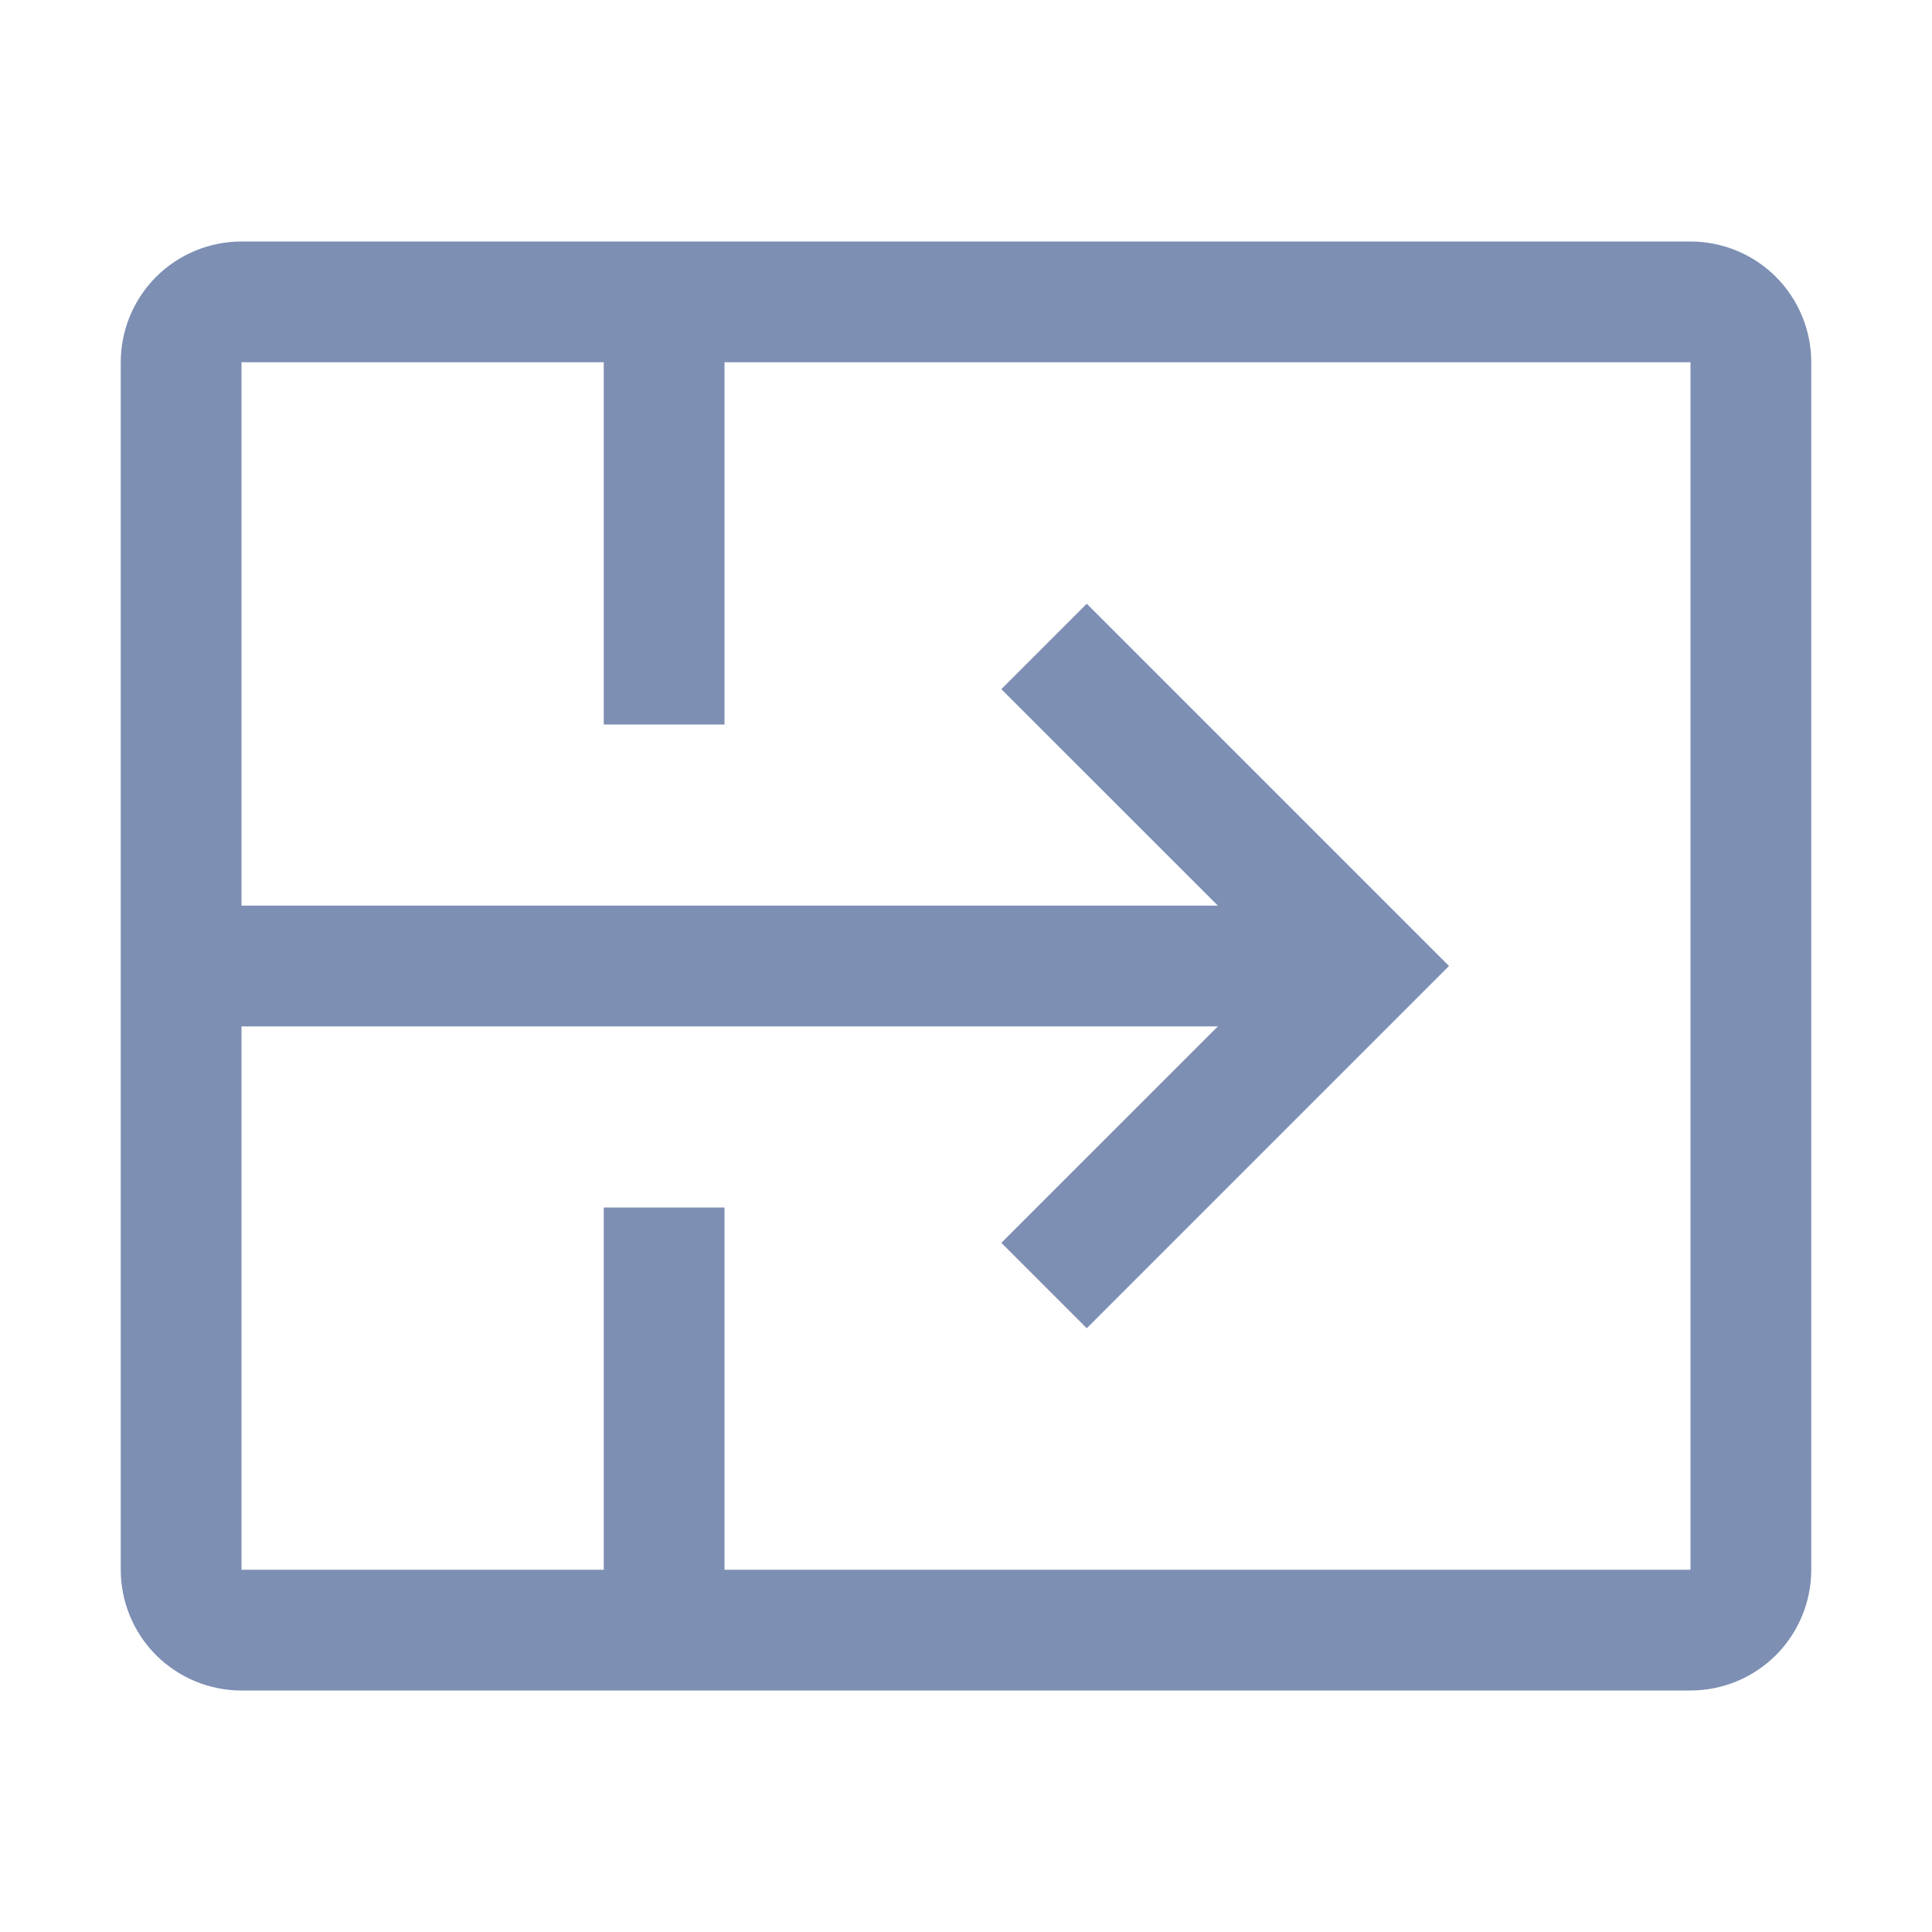 <svg width="24" height="24" viewBox="0 0 24 24" fill="none" xmlns="http://www.w3.org/2000/svg">
<path d="M21 3H3C2.602 3 2.221 3.158 1.939 3.439C1.658 3.721 1.5 4.102 1.5 4.5V19.5C1.5 19.898 1.658 20.279 1.939 20.561C2.221 20.842 2.602 21 3 21H21C21.398 21 21.779 20.842 22.061 20.561C22.342 20.279 22.5 19.898 22.5 19.5V4.5C22.5 4.102 22.342 3.721 22.061 3.439C21.779 3.158 21.398 3 21 3ZM21 19.5H9V15H7.5V19.5H3V12.75H15.129L12.439 15.439L13.5 16.5L18 12L13.5 7.5L12.439 8.561L15.129 11.25H3V4.5H7.5V9H9V4.5H21V19.5Z" fill="#7D8FB3"/>
</svg>
